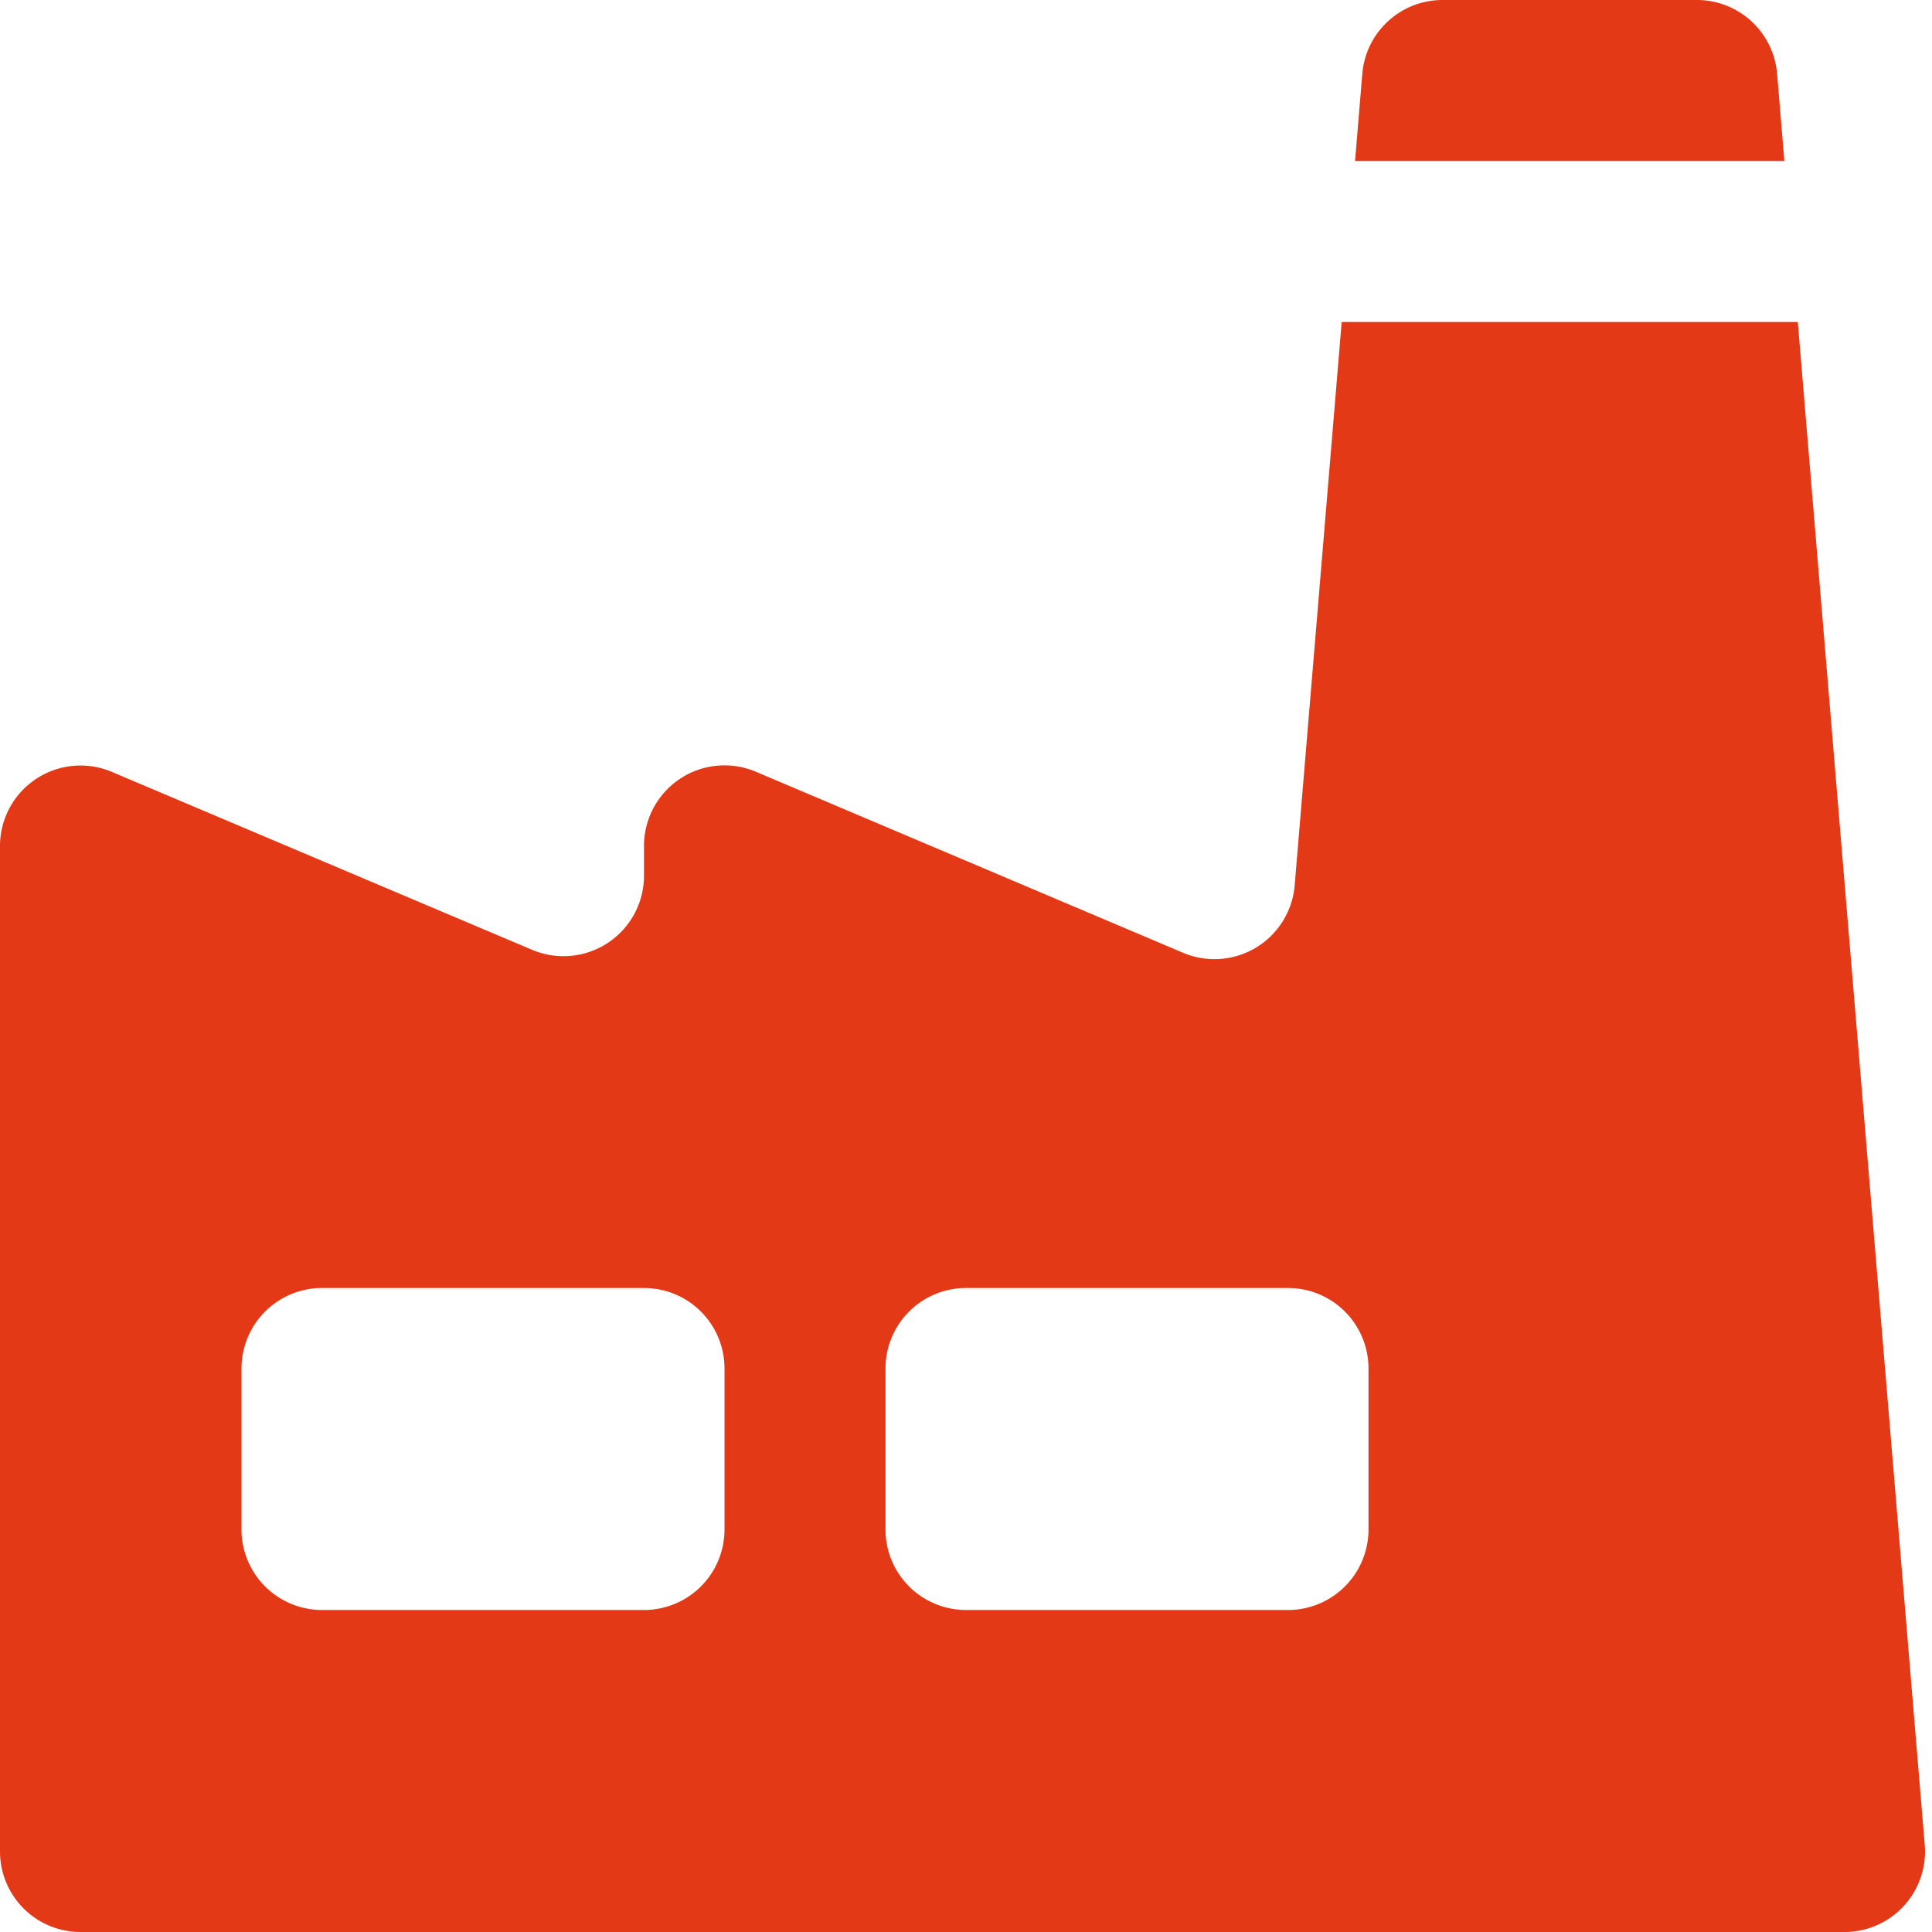 <svg width="24" height="24" viewBox="0 0 24 24" fill="none" xmlns="http://www.w3.org/2000/svg"><path fill-rule="evenodd" clip-rule="evenodd" d="M21.08 0a1 1 0 01.996.917L22.166 2h-5.333l.09-1.083A1 1 0 0117.92 0h3.16zm-4.413 4l-.584 6.998a1 1 0 01-1.386.838L9.39 9.587A1 1 0 008 10.51v.369a1 1 0 01-1.39.92l-5.22-2.21A1 1 0 000 10.51V23a1 1 0 001 1h21.913a1 1 0 00.997-1.083L22.333 4h-5.666zM4 16a1 1 0 00-1 1v2a1 1 0 001 1h4a1 1 0 001-1v-2a1 1 0 00-1-1H4zm8 0a1 1 0 00-1 1v2a1 1 0 001 1h4a1 1 0 001-1v-2a1 1 0 00-1-1h-4z" fill="#E33916"/></svg>
